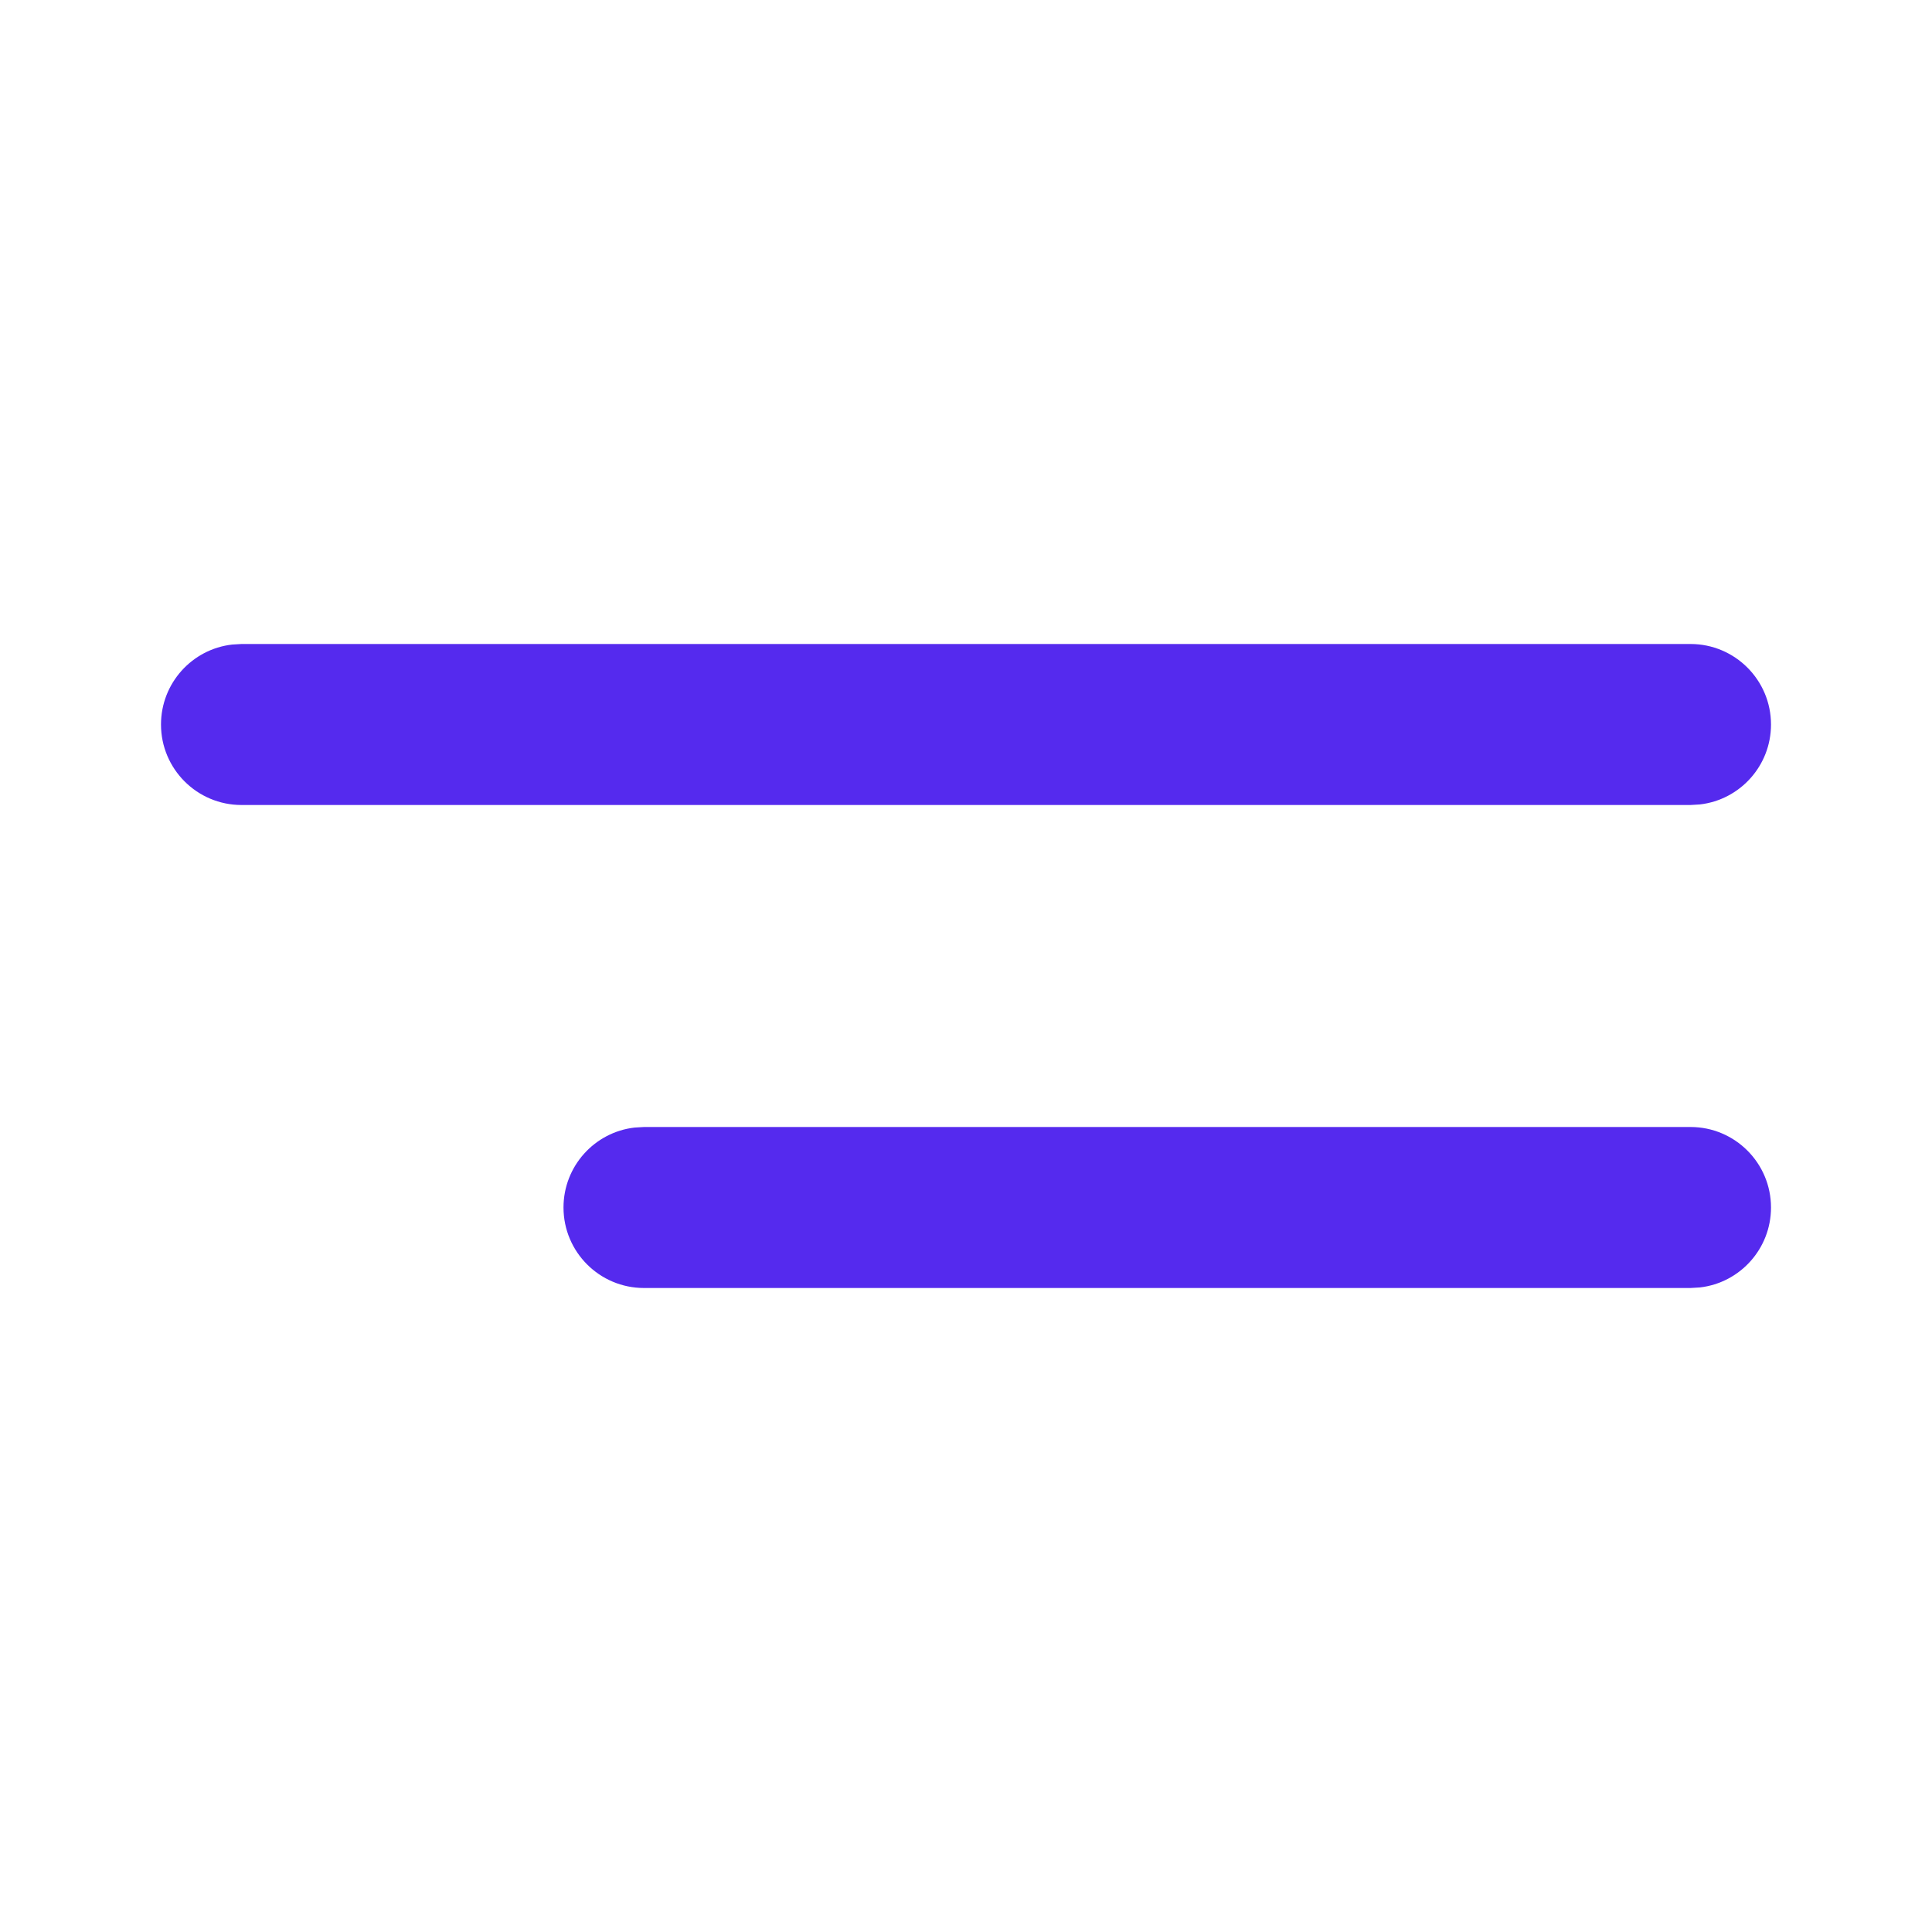 <?xml version="1.0" encoding="UTF-8"?>
<svg width="24px" height="24px" viewBox="0 0 24 24" version="1.1" xmlns="http://www.w3.org/2000/svg" xmlns:xlink="http://www.w3.org/1999/xlink">
    <title>6DF16863-CCF3-4AF6-A383-71295540C700</title>
    <g id="Dsk-Shopping" stroke="none" stroke-width="1" fill="none" fill-rule="evenodd">
        <g id="Home" transform="translate(-1291, -53)">
            <rect fill="#FFFFFF" x="0" y="0" width="1440" height="4903"></rect>
            <g id="nav/header-web" transform="translate(120, 0)">
                <rect id="Rectangle" fill="#FFFFFF" fill-rule="nonzero" x="0" y="0" width="1200" height="126"></rect>
                <g id="elements/icon-box" transform="translate(1156, 38)">
                    <rect id="Rectangle" fill="#FFFFFF" fill-rule="nonzero" x="0" y="0" width="54" height="54" rx="24"></rect>
                    <g id="icons/search" transform="translate(15, 15)" fill="#552AEE">
                        <g id="menu" transform="translate(2, 8)">
                            <path d="M19,6 C19.552,6 20,6.448 20,7 C20,7.513 19.614,7.936 19.117,7.993 L19,8 L6,8 C5.448,8 5,7.552 5,7 C5,6.487 5.386,6.064 5.883,6.007 L6,6 L19,6 Z M19,0 C19.552,0 20,0.448 20,1 C20,1.513 19.614,1.936 19.117,1.993 L19,2 L1,2 C0.448,2 0,1.552 0,1 C0,0.487 0.386,0.064 0.883,0.007 L1,0 L19,0 Z" id="Combined-Shape"></path>
                        </g>
                    </g>
                </g>
            </g>
        </g>
    </g>
</svg>